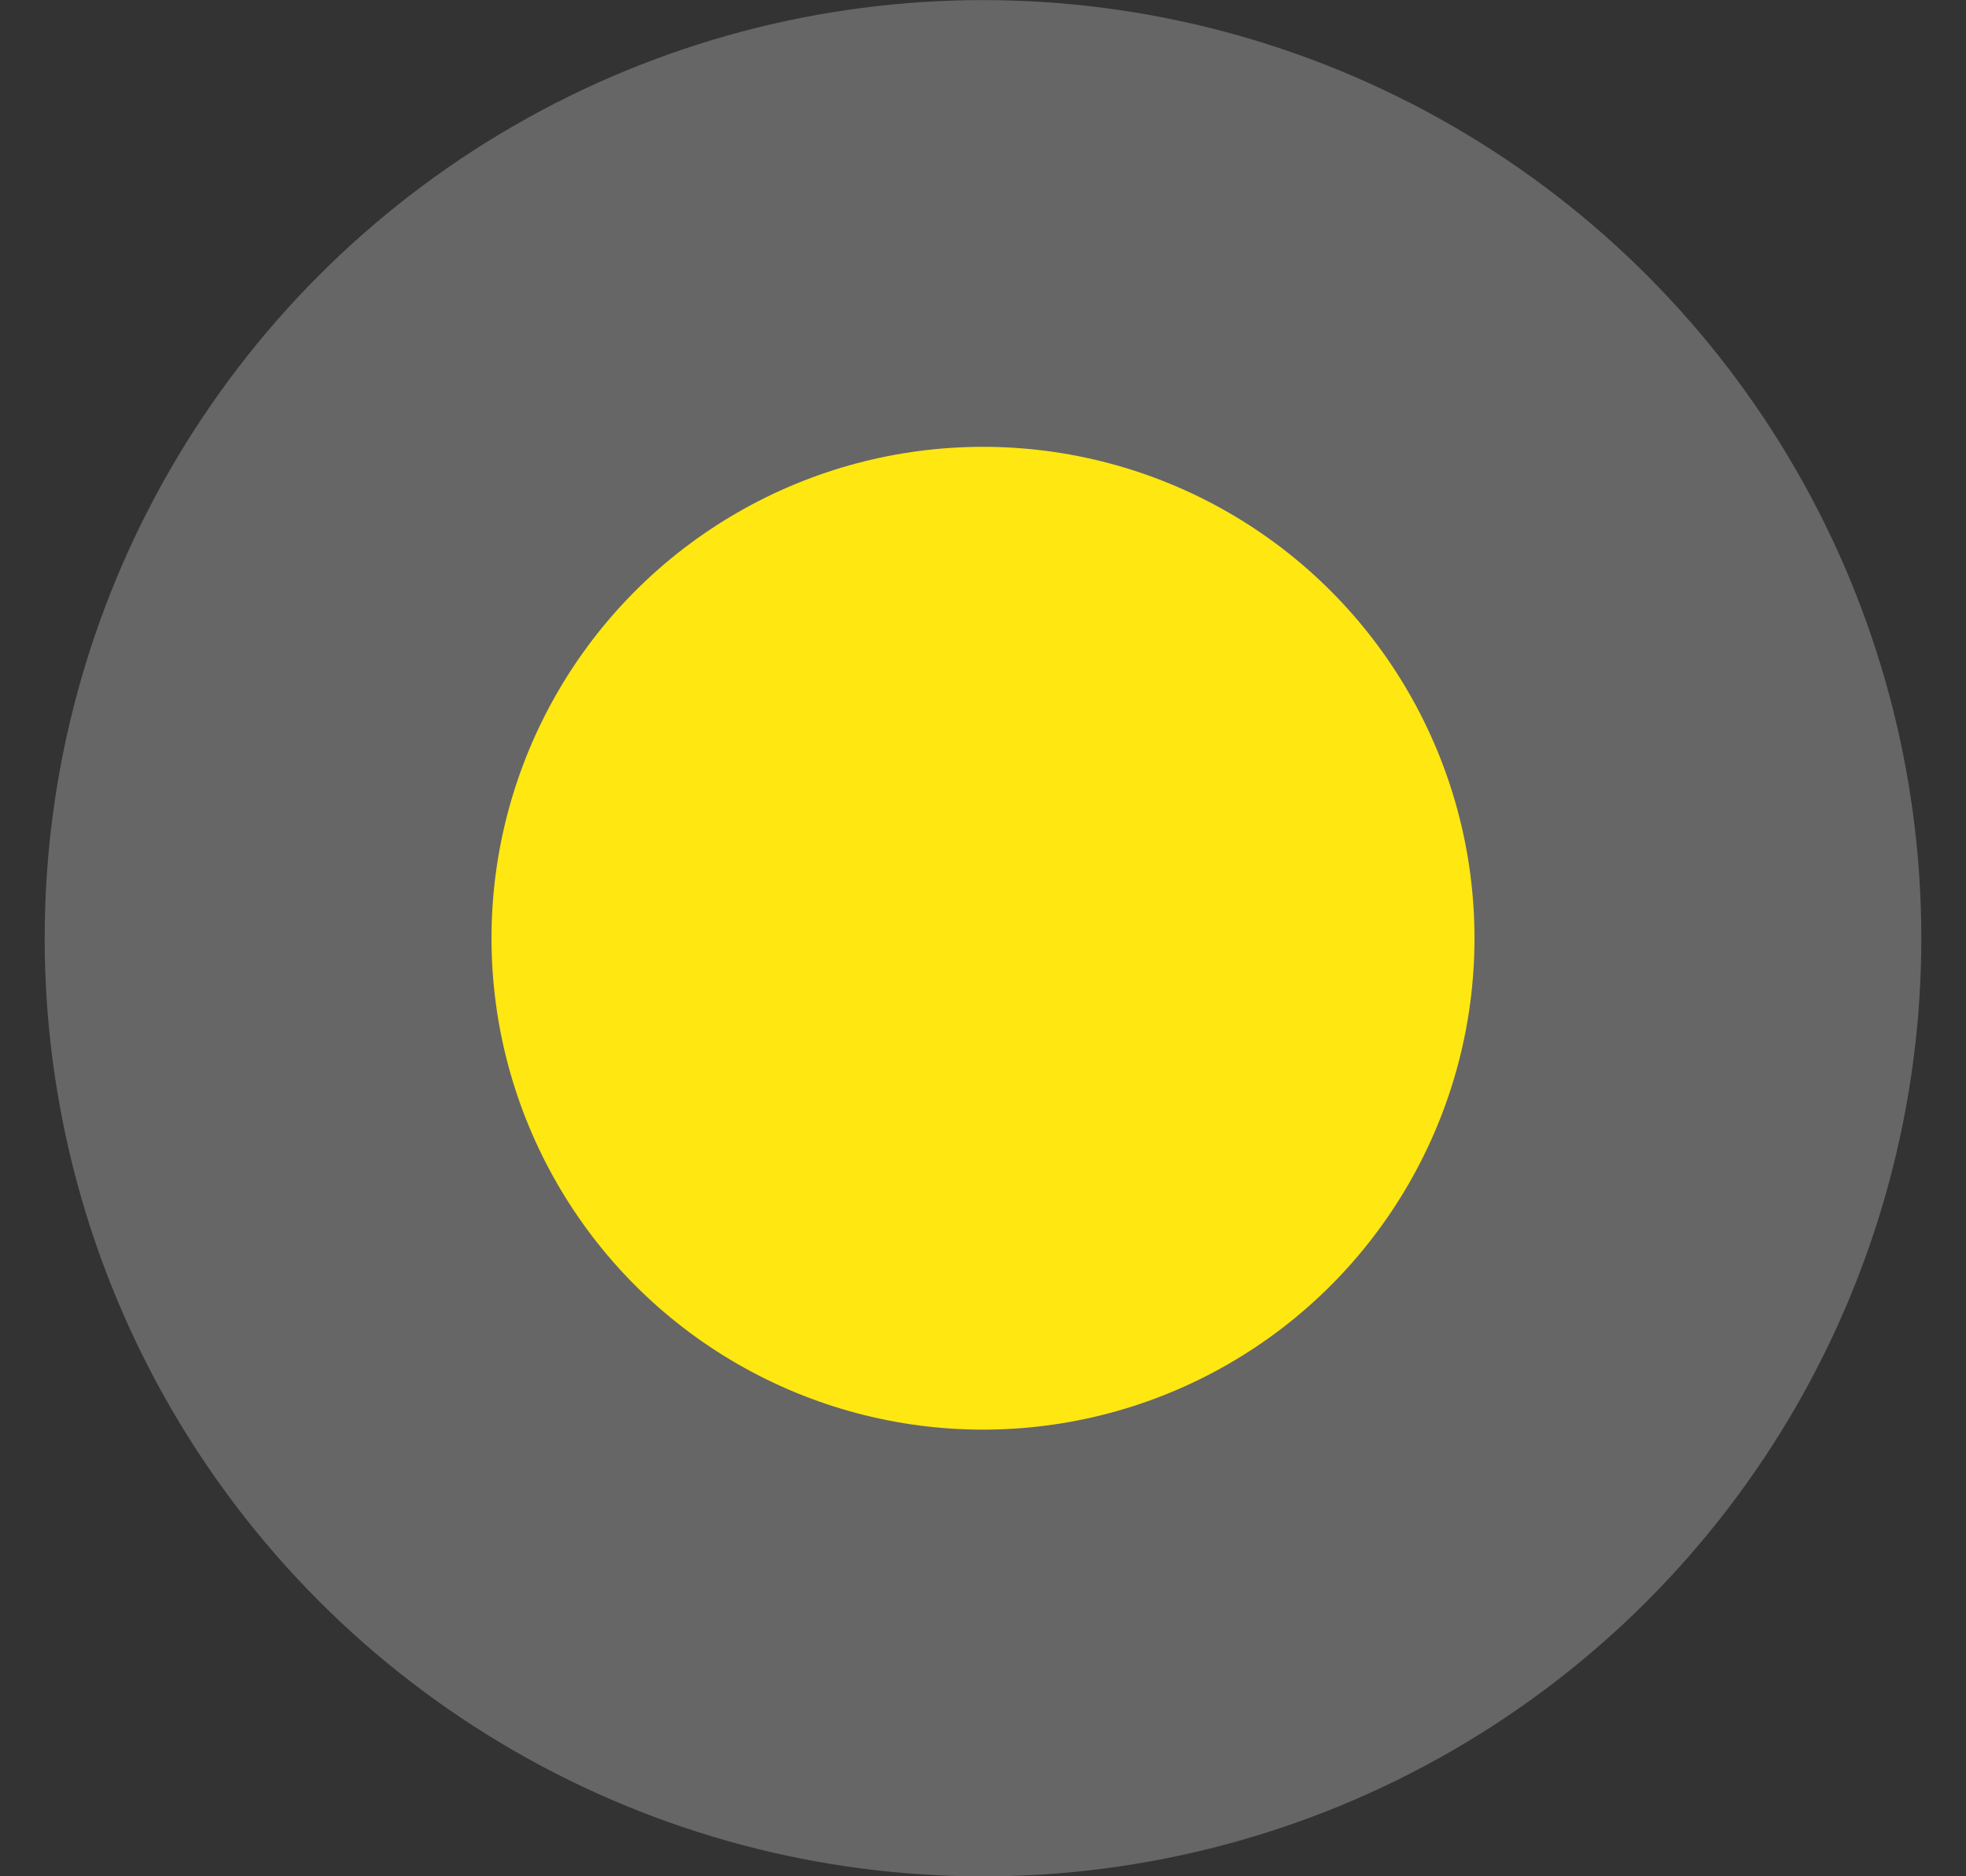 <svg width="22" height="21" viewBox="0 0 22 21" fill="none" xmlns="http://www.w3.org/2000/svg">
<rect x="0" y="0" width="22" height="21" fill="#333333" stroke="none"/>
<circle cx="11" cy="10.501" r="10.5" fill="white" fill-opacity="0.25"/>
<circle cx="11" cy="10.501" r="5.5" fill="#FFE711"/>
</svg>
